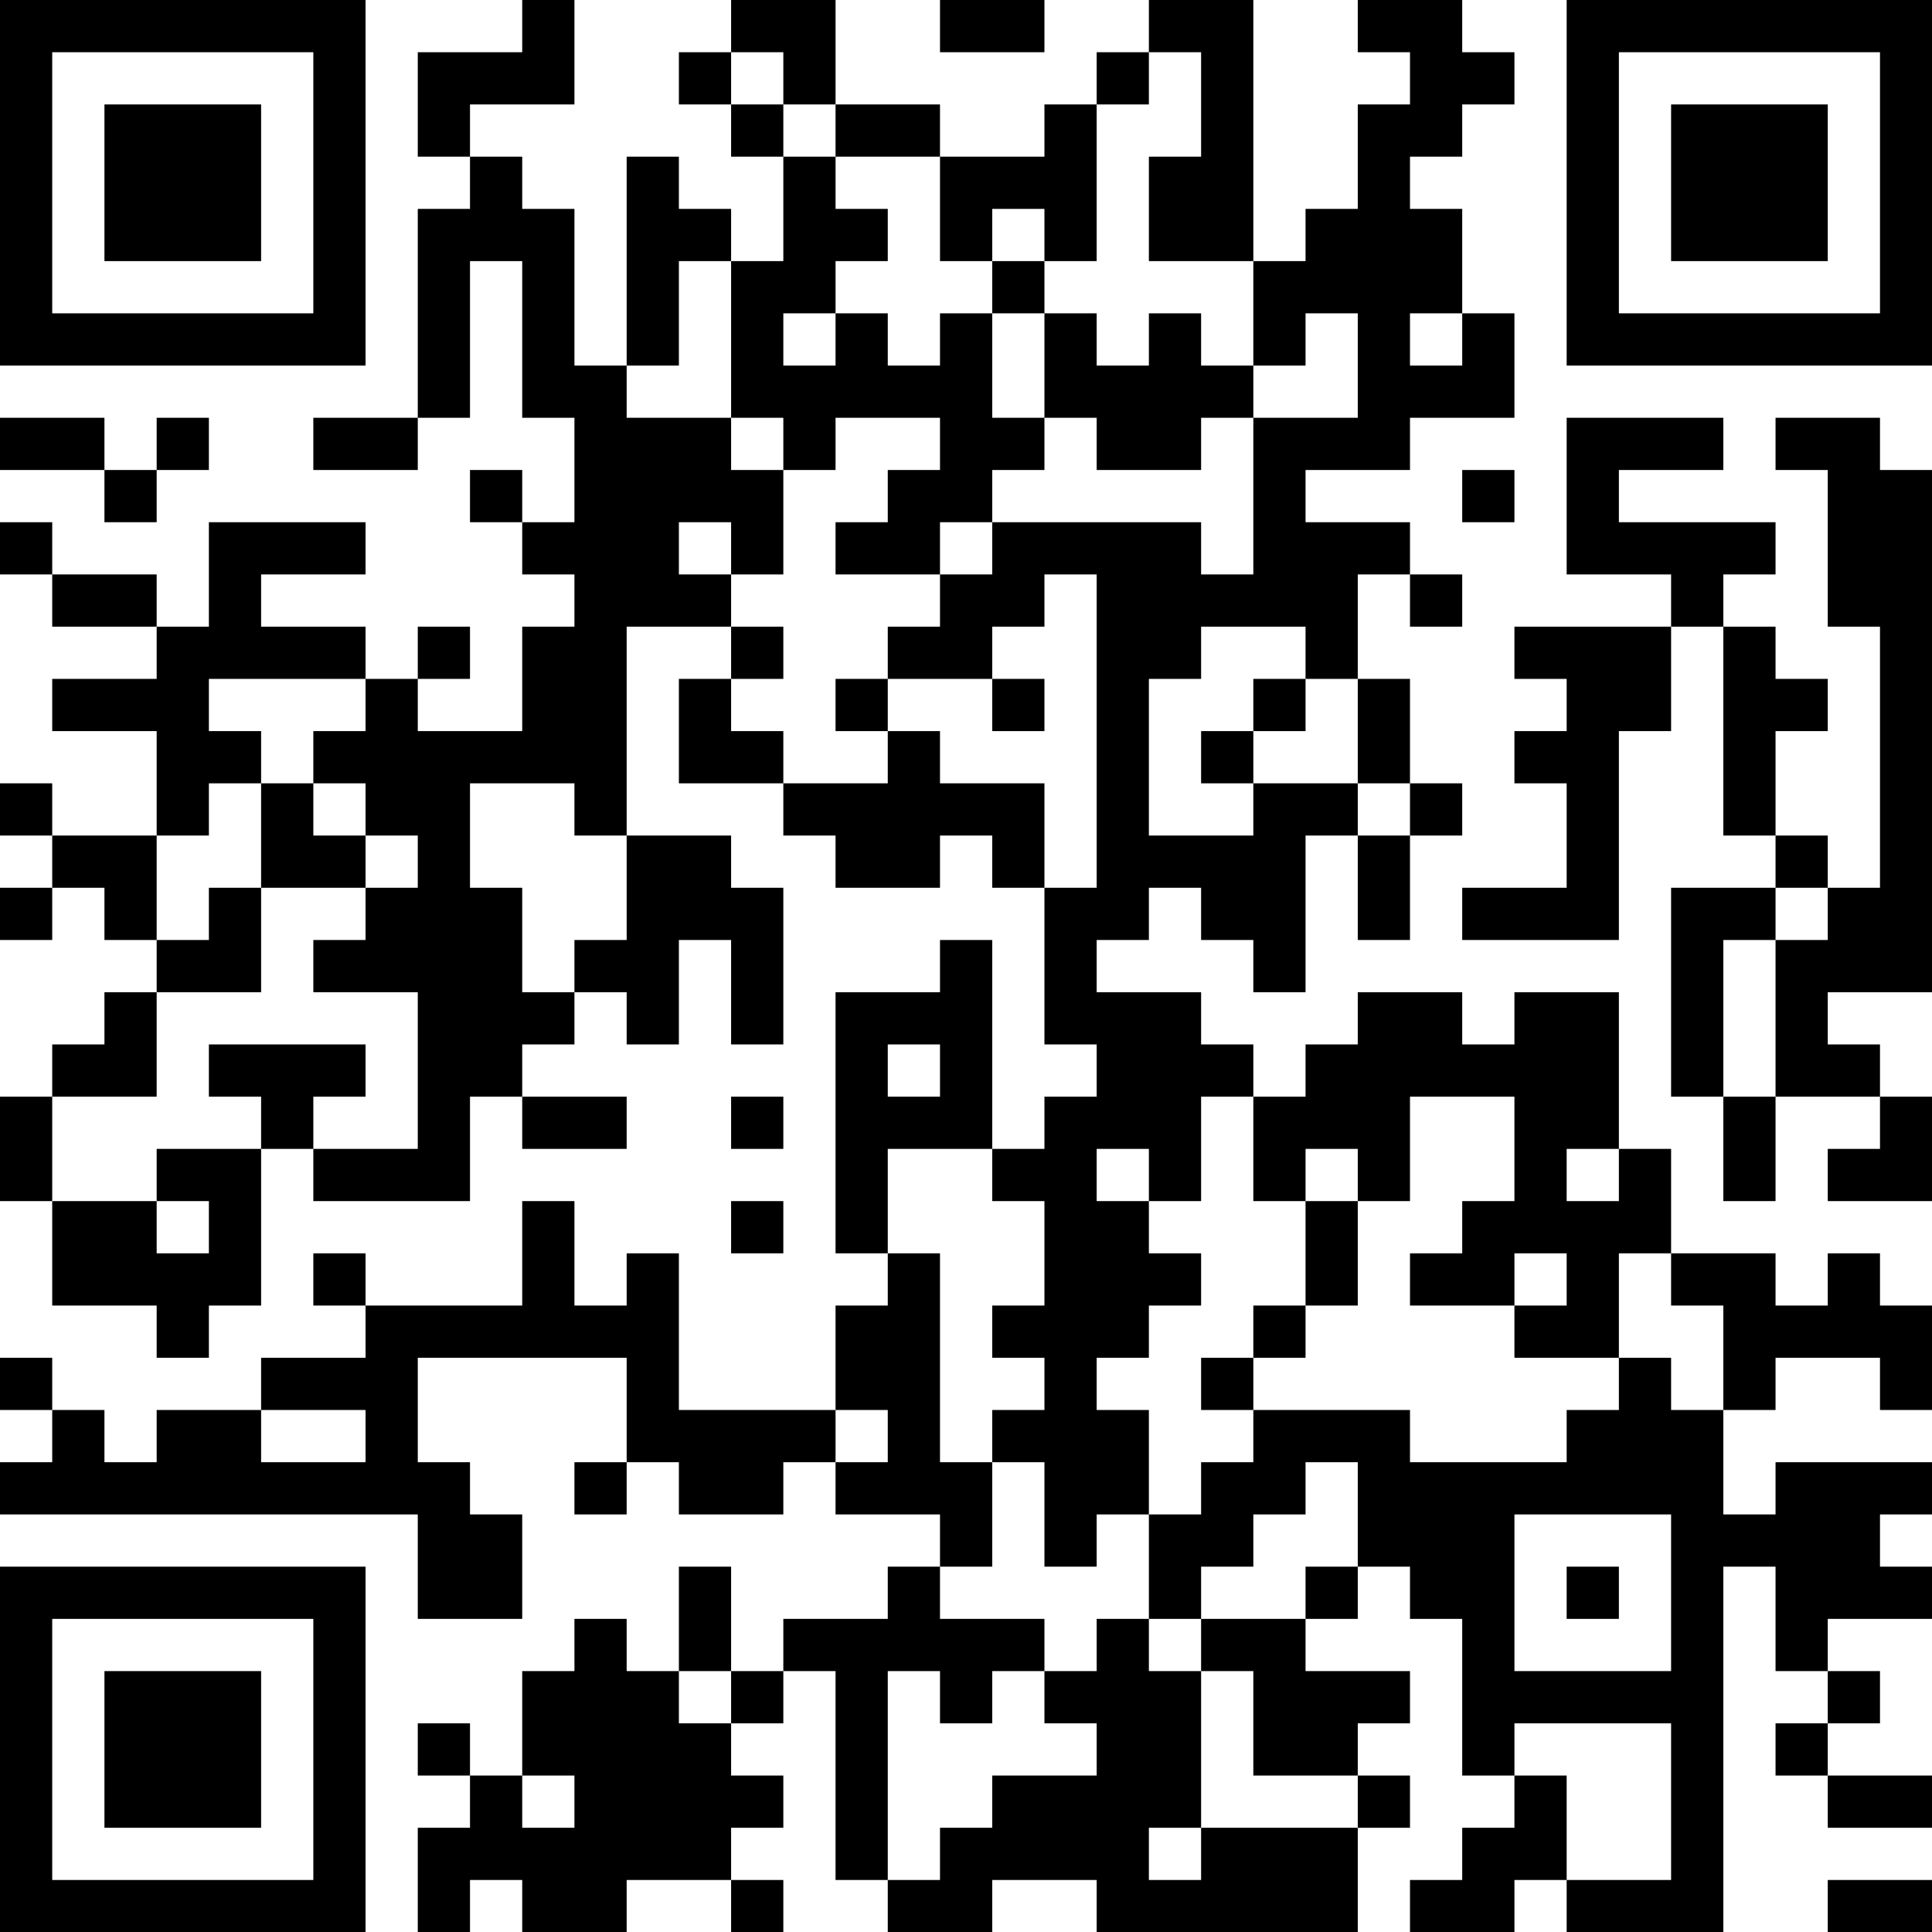 <?xml version="1.0" encoding="UTF-8"?>
<svg xmlns="http://www.w3.org/2000/svg" version="1.1" width="100" height="100" viewBox="0 0 100 100"><rect x="0" y="0" width="100" height="100" fill="#ffffff"/><g transform="scale(2.703)"><g transform="translate(0,0)"><path fill-rule="evenodd" d="M10 0L10 1L8 1L8 3L9 3L9 4L8 4L8 8L6 8L6 9L8 9L8 8L9 8L9 5L10 5L10 8L11 8L11 10L10 10L10 9L9 9L9 10L10 10L10 11L11 11L11 12L10 12L10 14L8 14L8 13L9 13L9 12L8 12L8 13L7 13L7 12L5 12L5 11L7 11L7 10L4 10L4 12L3 12L3 11L1 11L1 10L0 10L0 11L1 11L1 12L3 12L3 13L1 13L1 14L3 14L3 16L1 16L1 15L0 15L0 16L1 16L1 17L0 17L0 18L1 18L1 17L2 17L2 18L3 18L3 19L2 19L2 20L1 20L1 21L0 21L0 23L1 23L1 25L3 25L3 26L4 26L4 25L5 25L5 22L6 22L6 23L9 23L9 21L10 21L10 22L12 22L12 21L10 21L10 20L11 20L11 19L12 19L12 20L13 20L13 18L14 18L14 20L15 20L15 17L14 17L14 16L12 16L12 12L14 12L14 13L13 13L13 15L15 15L15 16L16 16L16 17L18 17L18 16L19 16L19 17L20 17L20 20L21 20L21 21L20 21L20 22L19 22L19 18L18 18L18 19L16 19L16 24L17 24L17 25L16 25L16 27L13 27L13 24L12 24L12 25L11 25L11 23L10 23L10 25L7 25L7 24L6 24L6 25L7 25L7 26L5 26L5 27L3 27L3 28L2 28L2 27L1 27L1 26L0 26L0 27L1 27L1 28L0 28L0 29L8 29L8 31L10 31L10 29L9 29L9 28L8 28L8 26L12 26L12 28L11 28L11 29L12 29L12 28L13 28L13 29L15 29L15 28L16 28L16 29L18 29L18 30L17 30L17 31L15 31L15 32L14 32L14 30L13 30L13 32L12 32L12 31L11 31L11 32L10 32L10 34L9 34L9 33L8 33L8 34L9 34L9 35L8 35L8 37L9 37L9 36L10 36L10 37L12 37L12 36L14 36L14 37L15 37L15 36L14 36L14 35L15 35L15 34L14 34L14 33L15 33L15 32L16 32L16 36L17 36L17 37L19 37L19 36L21 36L21 37L26 37L26 35L27 35L27 34L26 34L26 33L27 33L27 32L25 32L25 31L26 31L26 30L27 30L27 31L28 31L28 34L29 34L29 35L28 35L28 36L27 36L27 37L29 37L29 36L30 36L30 37L33 37L33 30L34 30L34 32L35 32L35 33L34 33L34 34L35 34L35 35L37 35L37 34L35 34L35 33L36 33L36 32L35 32L35 31L37 31L37 30L36 30L36 29L37 29L37 28L34 28L34 29L33 29L33 27L34 27L34 26L36 26L36 27L37 27L37 25L36 25L36 24L35 24L35 25L34 25L34 24L32 24L32 22L31 22L31 19L29 19L29 20L28 20L28 19L26 19L26 20L25 20L25 21L24 21L24 20L23 20L23 19L21 19L21 18L22 18L22 17L23 17L23 18L24 18L24 19L25 19L25 16L26 16L26 18L27 18L27 16L28 16L28 15L27 15L27 13L26 13L26 11L27 11L27 12L28 12L28 11L27 11L27 10L25 10L25 9L27 9L27 8L29 8L29 6L28 6L28 4L27 4L27 3L28 3L28 2L29 2L29 1L28 1L28 0L26 0L26 1L27 1L27 2L26 2L26 4L25 4L25 5L24 5L24 0L22 0L22 1L21 1L21 2L20 2L20 3L18 3L18 2L16 2L16 0L14 0L14 1L13 1L13 2L14 2L14 3L15 3L15 5L14 5L14 4L13 4L13 3L12 3L12 7L11 7L11 4L10 4L10 3L9 3L9 2L11 2L11 0ZM18 0L18 1L20 1L20 0ZM14 1L14 2L15 2L15 3L16 3L16 4L17 4L17 5L16 5L16 6L15 6L15 7L16 7L16 6L17 6L17 7L18 7L18 6L19 6L19 8L20 8L20 9L19 9L19 10L18 10L18 11L16 11L16 10L17 10L17 9L18 9L18 8L16 8L16 9L15 9L15 8L14 8L14 5L13 5L13 7L12 7L12 8L14 8L14 9L15 9L15 11L14 11L14 10L13 10L13 11L14 11L14 12L15 12L15 13L14 13L14 14L15 14L15 15L17 15L17 14L18 14L18 15L20 15L20 17L21 17L21 11L20 11L20 12L19 12L19 13L17 13L17 12L18 12L18 11L19 11L19 10L23 10L23 11L24 11L24 8L26 8L26 6L25 6L25 7L24 7L24 5L22 5L22 3L23 3L23 1L22 1L22 2L21 2L21 5L20 5L20 4L19 4L19 5L18 5L18 3L16 3L16 2L15 2L15 1ZM19 5L19 6L20 6L20 8L21 8L21 9L23 9L23 8L24 8L24 7L23 7L23 6L22 6L22 7L21 7L21 6L20 6L20 5ZM27 6L27 7L28 7L28 6ZM0 8L0 9L2 9L2 10L3 10L3 9L4 9L4 8L3 8L3 9L2 9L2 8ZM30 8L30 11L32 11L32 12L29 12L29 13L30 13L30 14L29 14L29 15L30 15L30 17L28 17L28 18L31 18L31 14L32 14L32 12L33 12L33 16L34 16L34 17L32 17L32 21L33 21L33 23L34 23L34 21L36 21L36 22L35 22L35 23L37 23L37 21L36 21L36 20L35 20L35 19L37 19L37 9L36 9L36 8L34 8L34 9L35 9L35 12L36 12L36 17L35 17L35 16L34 16L34 14L35 14L35 13L34 13L34 12L33 12L33 11L34 11L34 10L31 10L31 9L33 9L33 8ZM28 9L28 10L29 10L29 9ZM23 12L23 13L22 13L22 16L24 16L24 15L26 15L26 16L27 16L27 15L26 15L26 13L25 13L25 12ZM4 13L4 14L5 14L5 15L4 15L4 16L3 16L3 18L4 18L4 17L5 17L5 19L3 19L3 21L1 21L1 23L3 23L3 24L4 24L4 23L3 23L3 22L5 22L5 21L4 21L4 20L7 20L7 21L6 21L6 22L8 22L8 19L6 19L6 18L7 18L7 17L8 17L8 16L7 16L7 15L6 15L6 14L7 14L7 13ZM16 13L16 14L17 14L17 13ZM19 13L19 14L20 14L20 13ZM24 13L24 14L23 14L23 15L24 15L24 14L25 14L25 13ZM5 15L5 17L7 17L7 16L6 16L6 15ZM9 15L9 17L10 17L10 19L11 19L11 18L12 18L12 16L11 16L11 15ZM34 17L34 18L33 18L33 21L34 21L34 18L35 18L35 17ZM17 20L17 21L18 21L18 20ZM14 21L14 22L15 22L15 21ZM23 21L23 23L22 23L22 22L21 22L21 23L22 23L22 24L23 24L23 25L22 25L22 26L21 26L21 27L22 27L22 29L21 29L21 30L20 30L20 28L19 28L19 27L20 27L20 26L19 26L19 25L20 25L20 23L19 23L19 22L17 22L17 24L18 24L18 28L19 28L19 30L18 30L18 31L20 31L20 32L19 32L19 33L18 33L18 32L17 32L17 36L18 36L18 35L19 35L19 34L21 34L21 33L20 33L20 32L21 32L21 31L22 31L22 32L23 32L23 35L22 35L22 36L23 36L23 35L26 35L26 34L24 34L24 32L23 32L23 31L25 31L25 30L26 30L26 28L25 28L25 29L24 29L24 30L23 30L23 31L22 31L22 29L23 29L23 28L24 28L24 27L27 27L27 28L30 28L30 27L31 27L31 26L32 26L32 27L33 27L33 25L32 25L32 24L31 24L31 26L29 26L29 25L30 25L30 24L29 24L29 25L27 25L27 24L28 24L28 23L29 23L29 21L27 21L27 23L26 23L26 22L25 22L25 23L24 23L24 21ZM30 22L30 23L31 23L31 22ZM14 23L14 24L15 24L15 23ZM25 23L25 25L24 25L24 26L23 26L23 27L24 27L24 26L25 26L25 25L26 25L26 23ZM5 27L5 28L7 28L7 27ZM16 27L16 28L17 28L17 27ZM29 29L29 32L32 32L32 29ZM30 30L30 31L31 31L31 30ZM13 32L13 33L14 33L14 32ZM29 33L29 34L30 34L30 36L32 36L32 33ZM10 34L10 35L11 35L11 34ZM35 36L35 37L37 37L37 36ZM0 0L0 7L7 7L7 0ZM1 1L1 6L6 6L6 1ZM2 2L2 5L5 5L5 2ZM30 0L30 7L37 7L37 0ZM31 1L31 6L36 6L36 1ZM32 2L32 5L35 5L35 2ZM0 30L0 37L7 37L7 30ZM1 31L1 36L6 36L6 31ZM2 32L2 35L5 35L5 32Z" fill="#000000"/></g></g></svg>
